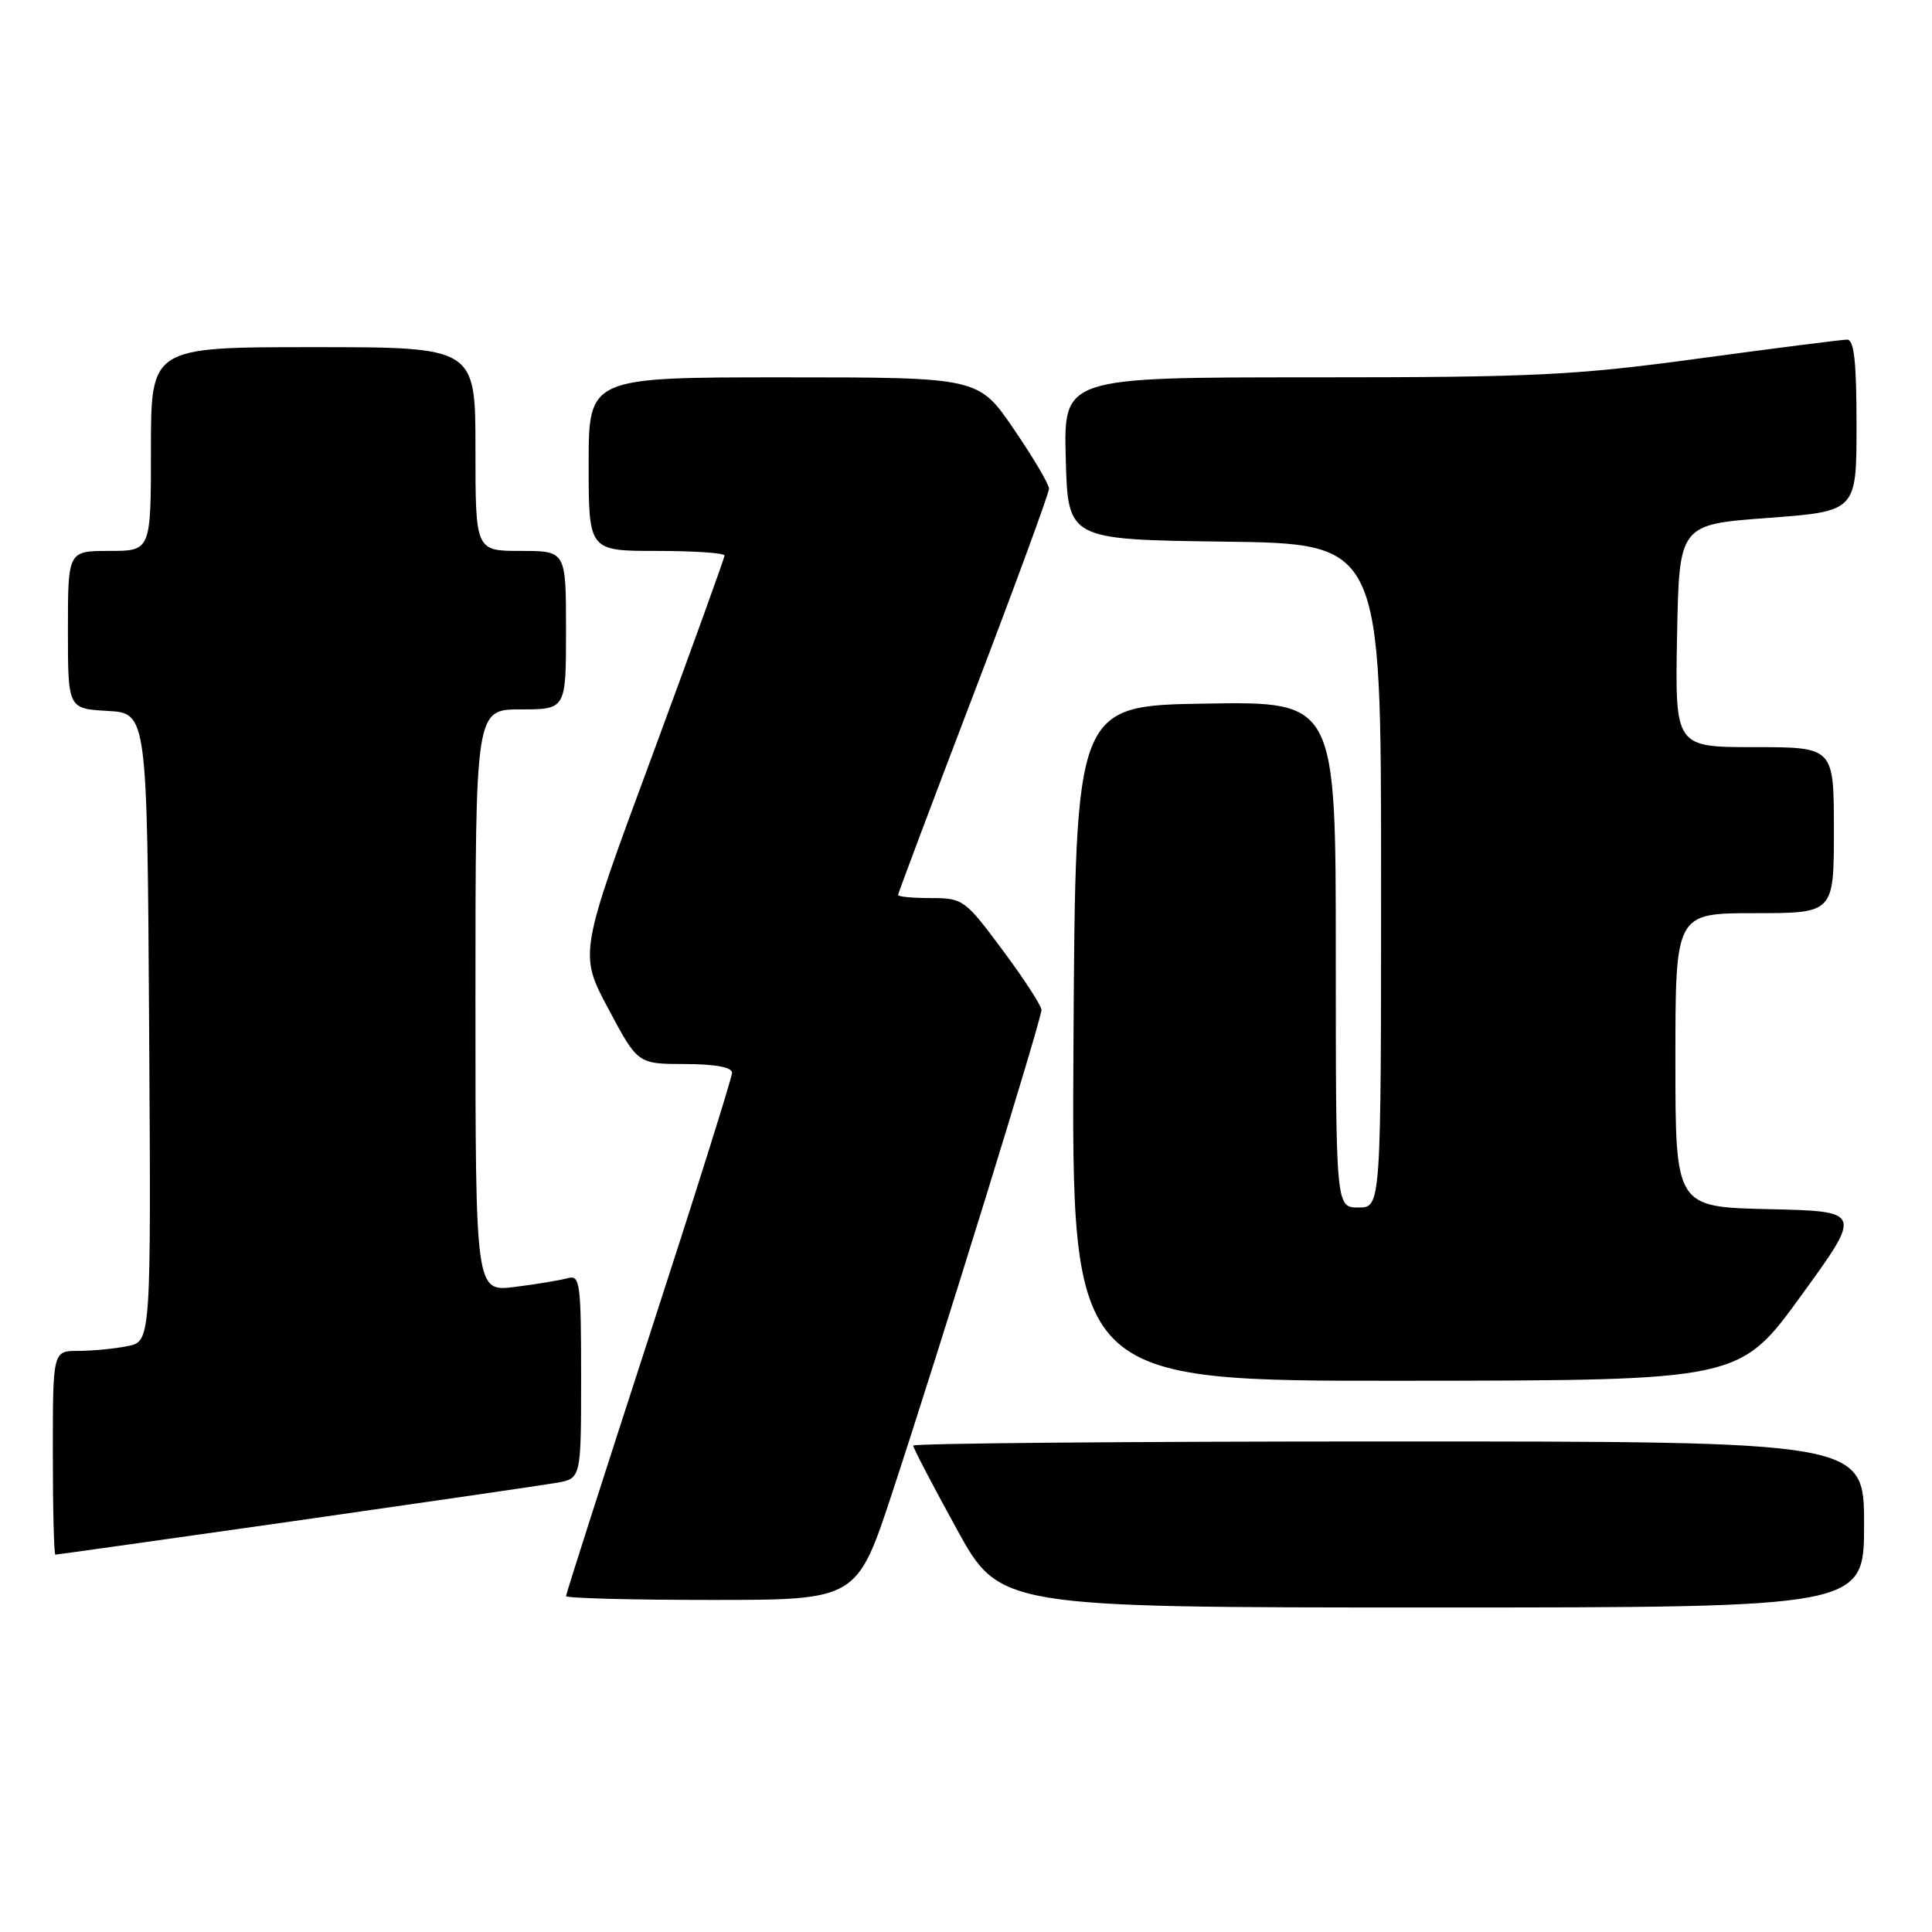 <?xml version="1.0" encoding="UTF-8" standalone="no"?>
<!DOCTYPE svg PUBLIC "-//W3C//DTD SVG 1.1//EN" "http://www.w3.org/Graphics/SVG/1.1/DTD/svg11.dtd" >
<svg xmlns="http://www.w3.org/2000/svg" xmlns:xlink="http://www.w3.org/1999/xlink" version="1.1" viewBox="0 0 256 256">
 <g >
 <path fill="currentColor"
d=" M 247.00 202.00 C 247.00 191.00 247.00 191.00 184.00 191.00 C 149.35 191.00 121.00 191.25 121.00 191.55 C 121.00 191.85 123.58 196.80 126.74 202.55 C 132.48 213.00 132.48 213.00 189.74 213.00 C 247.00 213.00 247.00 213.00 247.00 202.00 Z  M 118.24 197.75 C 124.54 178.62 138.00 135.08 138.00 133.82 C 138.00 133.27 135.69 129.71 132.86 125.91 C 127.88 119.20 127.60 119.00 123.36 119.00 C 120.96 119.00 119.00 118.82 119.00 118.59 C 119.00 118.37 123.50 106.40 129.00 92.00 C 134.50 77.60 139.00 65.34 139.00 64.75 C 139.00 64.17 136.90 60.61 134.32 56.84 C 129.65 50.00 129.65 50.00 103.82 50.00 C 78.00 50.00 78.00 50.00 78.00 61.50 C 78.00 73.00 78.00 73.00 87.00 73.00 C 91.95 73.00 96.00 73.27 96.00 73.61 C 96.00 73.94 91.66 85.95 86.36 100.29 C 76.71 126.36 76.71 126.36 80.61 133.67 C 84.50 140.98 84.50 140.98 90.75 140.99 C 94.78 141.00 97.00 141.41 97.00 142.15 C 97.00 142.78 92.05 158.52 86.00 177.13 C 79.95 195.75 75.00 211.21 75.00 211.49 C 75.00 211.77 83.67 212.00 94.28 212.00 C 113.55 212.00 113.55 212.00 118.24 197.75 Z  M 39.09 201.53 C 56.36 199.06 71.96 196.79 73.75 196.48 C 77.00 195.91 77.00 195.91 77.00 182.39 C 77.00 169.99 76.85 168.91 75.25 169.36 C 74.29 169.63 71.14 170.16 68.25 170.52 C 63.00 171.19 63.00 171.19 63.00 132.59 C 63.00 94.00 63.00 94.00 69.00 94.00 C 75.00 94.00 75.00 94.00 75.00 83.50 C 75.00 73.00 75.00 73.00 69.00 73.00 C 63.00 73.00 63.00 73.00 63.00 59.50 C 63.00 46.00 63.00 46.00 41.50 46.00 C 20.00 46.00 20.00 46.00 20.00 59.50 C 20.00 73.00 20.00 73.00 14.50 73.00 C 9.00 73.00 9.00 73.00 9.00 83.45 C 9.00 93.90 9.00 93.90 14.25 94.20 C 19.50 94.50 19.50 94.50 19.76 136.12 C 20.02 177.75 20.02 177.75 16.89 178.37 C 15.16 178.72 12.23 179.00 10.37 179.00 C 7.00 179.00 7.00 179.00 7.00 192.50 C 7.00 199.93 7.15 206.00 7.34 206.00 C 7.52 206.00 21.81 203.99 39.09 201.53 Z  M 238.64 171.71 C 246.78 160.50 246.78 160.50 234.39 160.22 C 222.00 159.94 222.00 159.94 222.00 140.47 C 222.00 121.00 222.00 121.00 232.50 121.00 C 243.00 121.00 243.00 121.00 243.00 110.00 C 243.00 99.00 243.00 99.00 232.47 99.00 C 221.95 99.00 221.95 99.00 222.22 84.25 C 222.50 69.50 222.50 69.50 234.25 68.63 C 246.00 67.75 246.00 67.75 246.00 56.38 C 246.00 47.94 245.68 45.00 244.75 45.00 C 244.06 45.01 235.24 46.13 225.14 47.50 C 208.67 49.74 203.40 50.00 173.86 50.00 C 140.93 50.00 140.93 50.00 141.22 60.75 C 141.50 71.50 141.50 71.50 162.25 71.77 C 183.00 72.04 183.00 72.04 183.00 116.02 C 183.00 160.00 183.00 160.00 180.00 160.00 C 177.00 160.00 177.00 160.00 177.00 126.48 C 177.00 92.95 177.00 92.95 159.75 93.23 C 142.50 93.50 142.50 93.50 142.24 138.25 C 141.98 183.00 141.98 183.00 186.24 182.96 C 230.50 182.92 230.50 182.92 238.64 171.71 Z "/>
</g>
</svg>